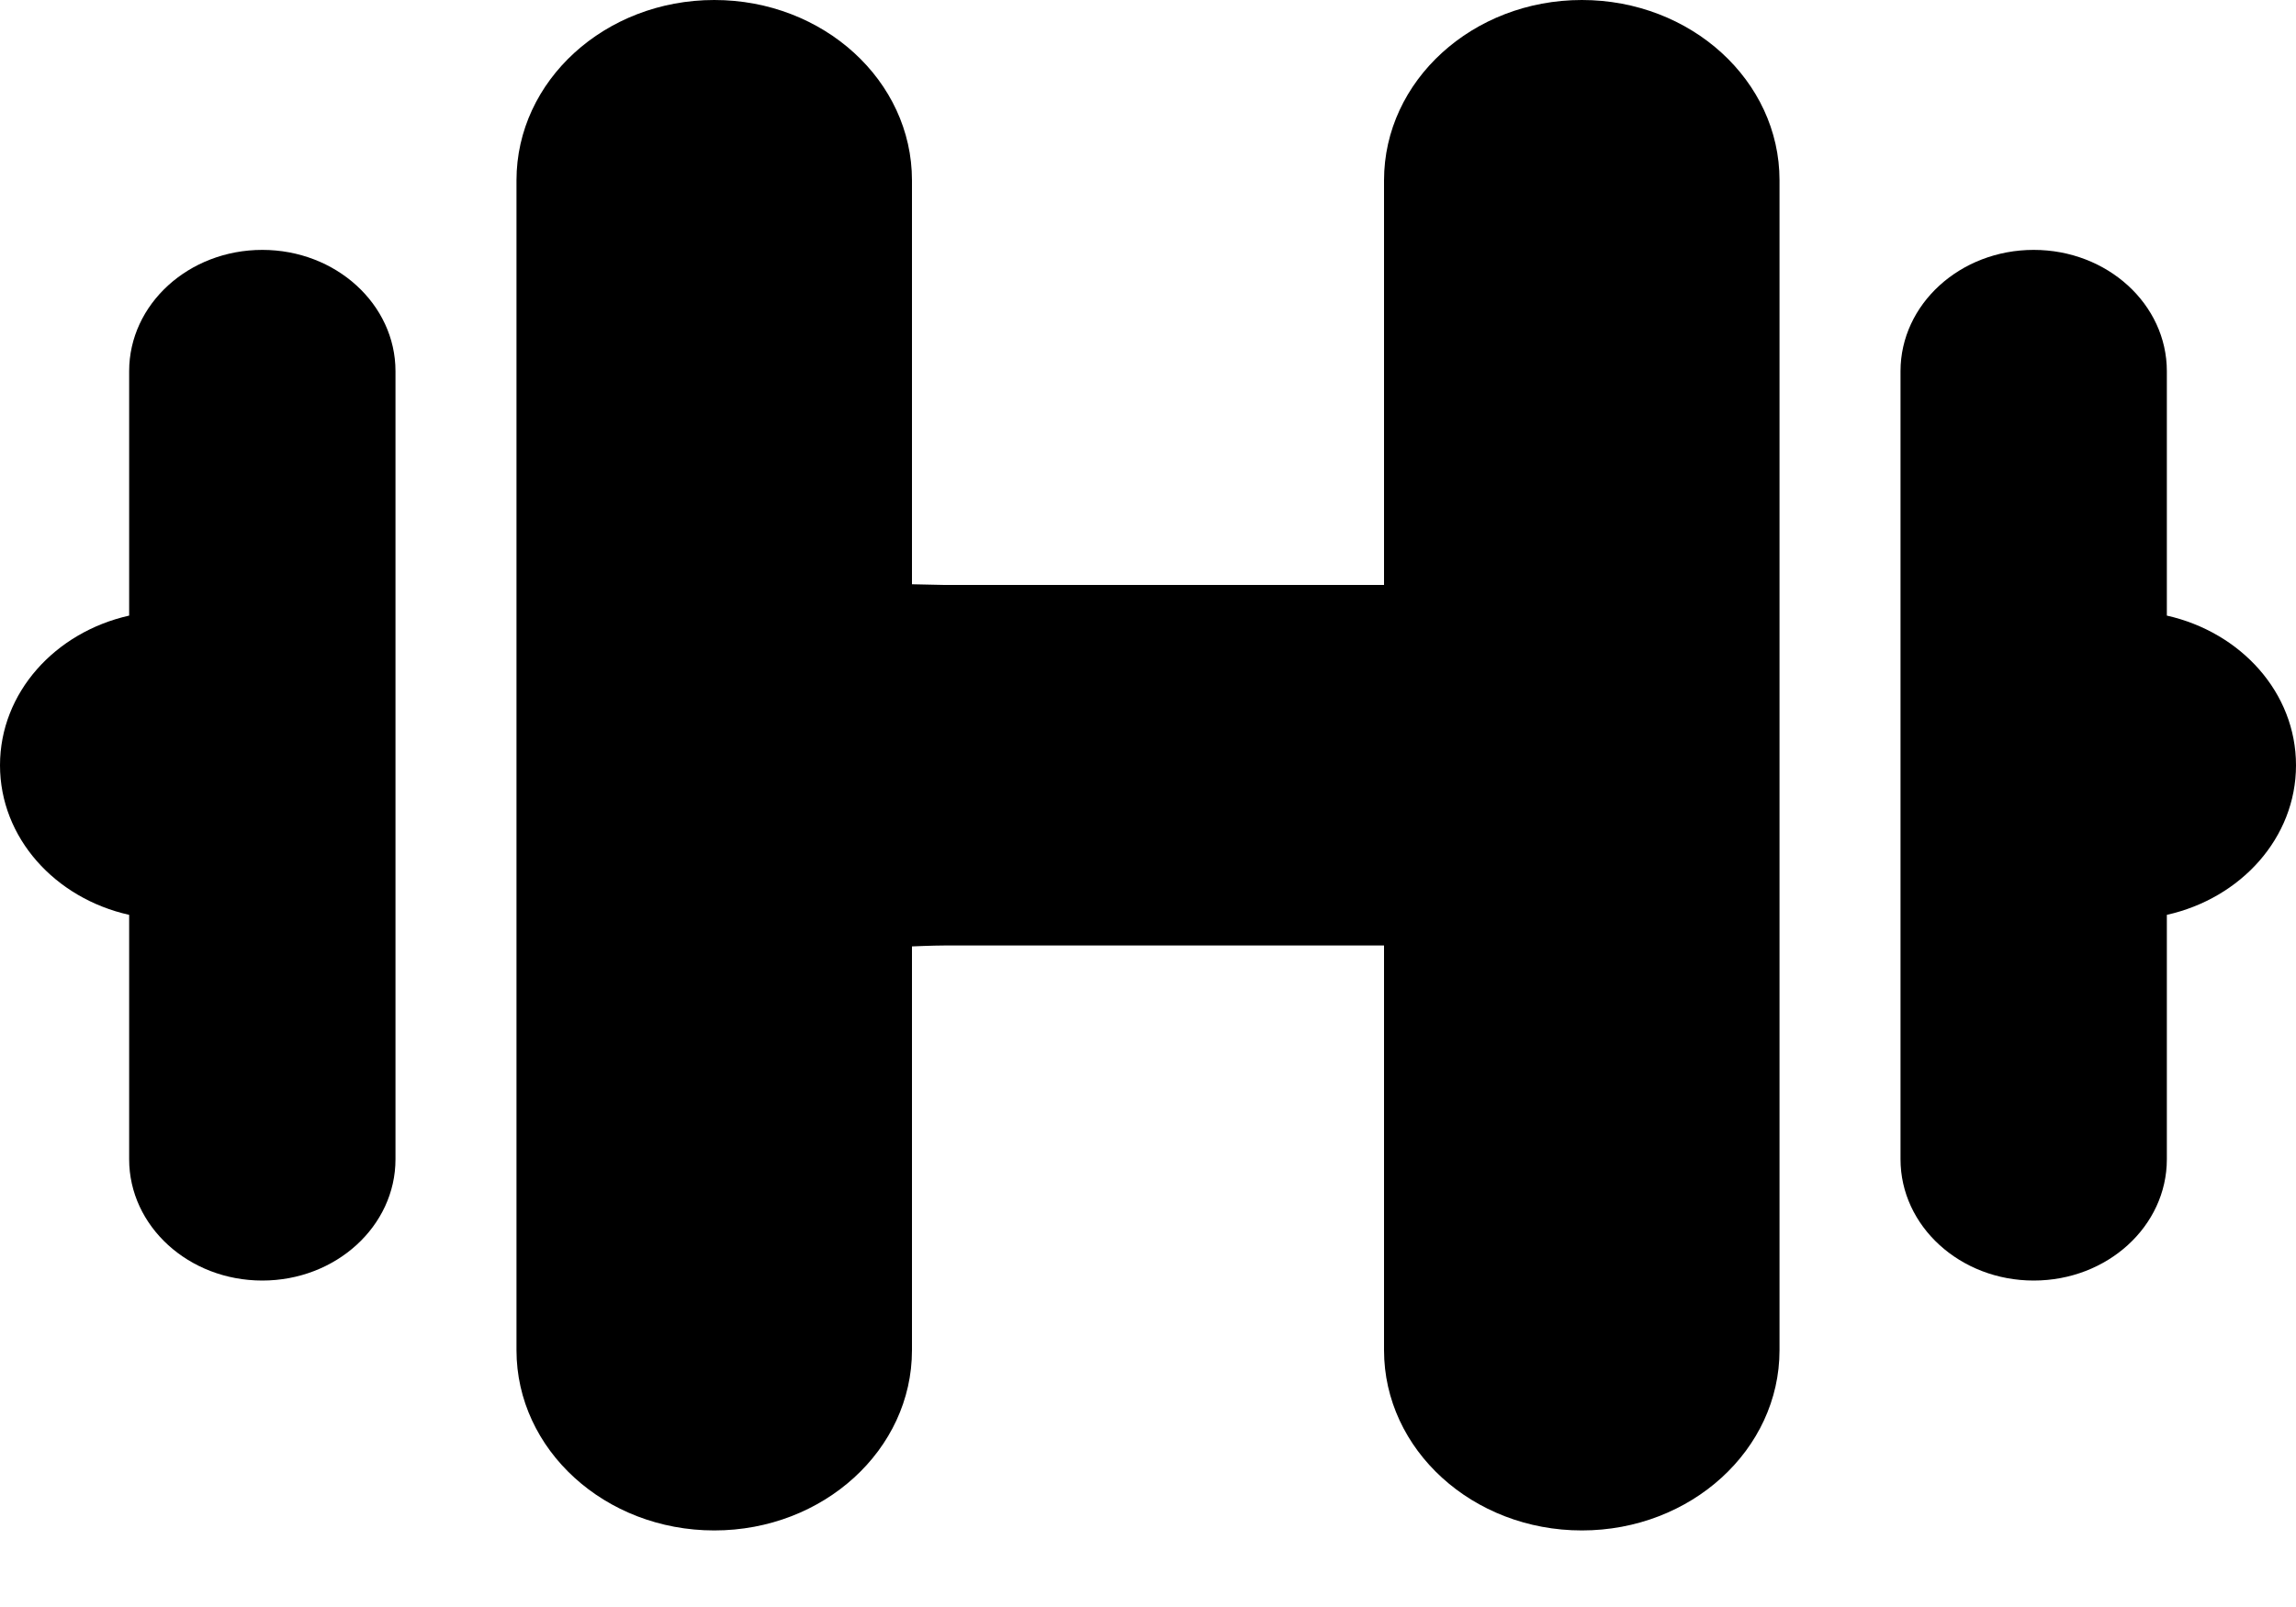 <svg width="20" height="14" viewBox="0 0 20 14" fill="none" xmlns="http://www.w3.org/2000/svg">
<path d="M2.285 2.177C1.644 2.177 1.125 2.65 1.125 3.234V5.363C0.48 5.508 0 6.034 0 6.667C0 7.299 0.48 7.826 1.125 7.97V10.099C1.125 10.683 1.644 11.156 2.285 11.156C2.925 11.156 3.445 10.683 3.445 10.099V3.234C3.445 2.65 2.925 2.177 2.285 2.177Z" fill="black"/>
<path d="M13.779 0C12.828 0 12.056 0.703 12.056 1.571V5.096H11.529H9.034H8.225L7.944 5.09V1.571C7.944 0.703 7.173 0 6.222 0C5.27 0 4.499 0.703 4.499 1.571V11.763C4.499 12.63 5.27 13.333 6.222 13.333C7.173 13.333 7.944 12.63 7.944 11.763V8.245C7.944 8.245 8.129 8.237 8.225 8.237H9.034H11.529H12.056V11.763C12.056 12.63 12.828 13.333 13.779 13.333C14.73 13.333 15.501 12.63 15.501 11.763V1.57C15.501 0.703 14.73 0 13.779 0Z" fill="black"/>
<path d="M18.875 5.363V3.234C18.875 2.65 18.356 2.177 17.715 2.177C17.075 2.177 16.555 2.65 16.555 3.234V10.099C16.555 10.683 17.075 11.156 17.715 11.156C18.356 11.156 18.875 10.683 18.875 10.099V7.97C19.52 7.826 20 7.299 20 6.667C20 6.034 19.52 5.508 18.875 5.363Z" fill="black"/>
</svg>
